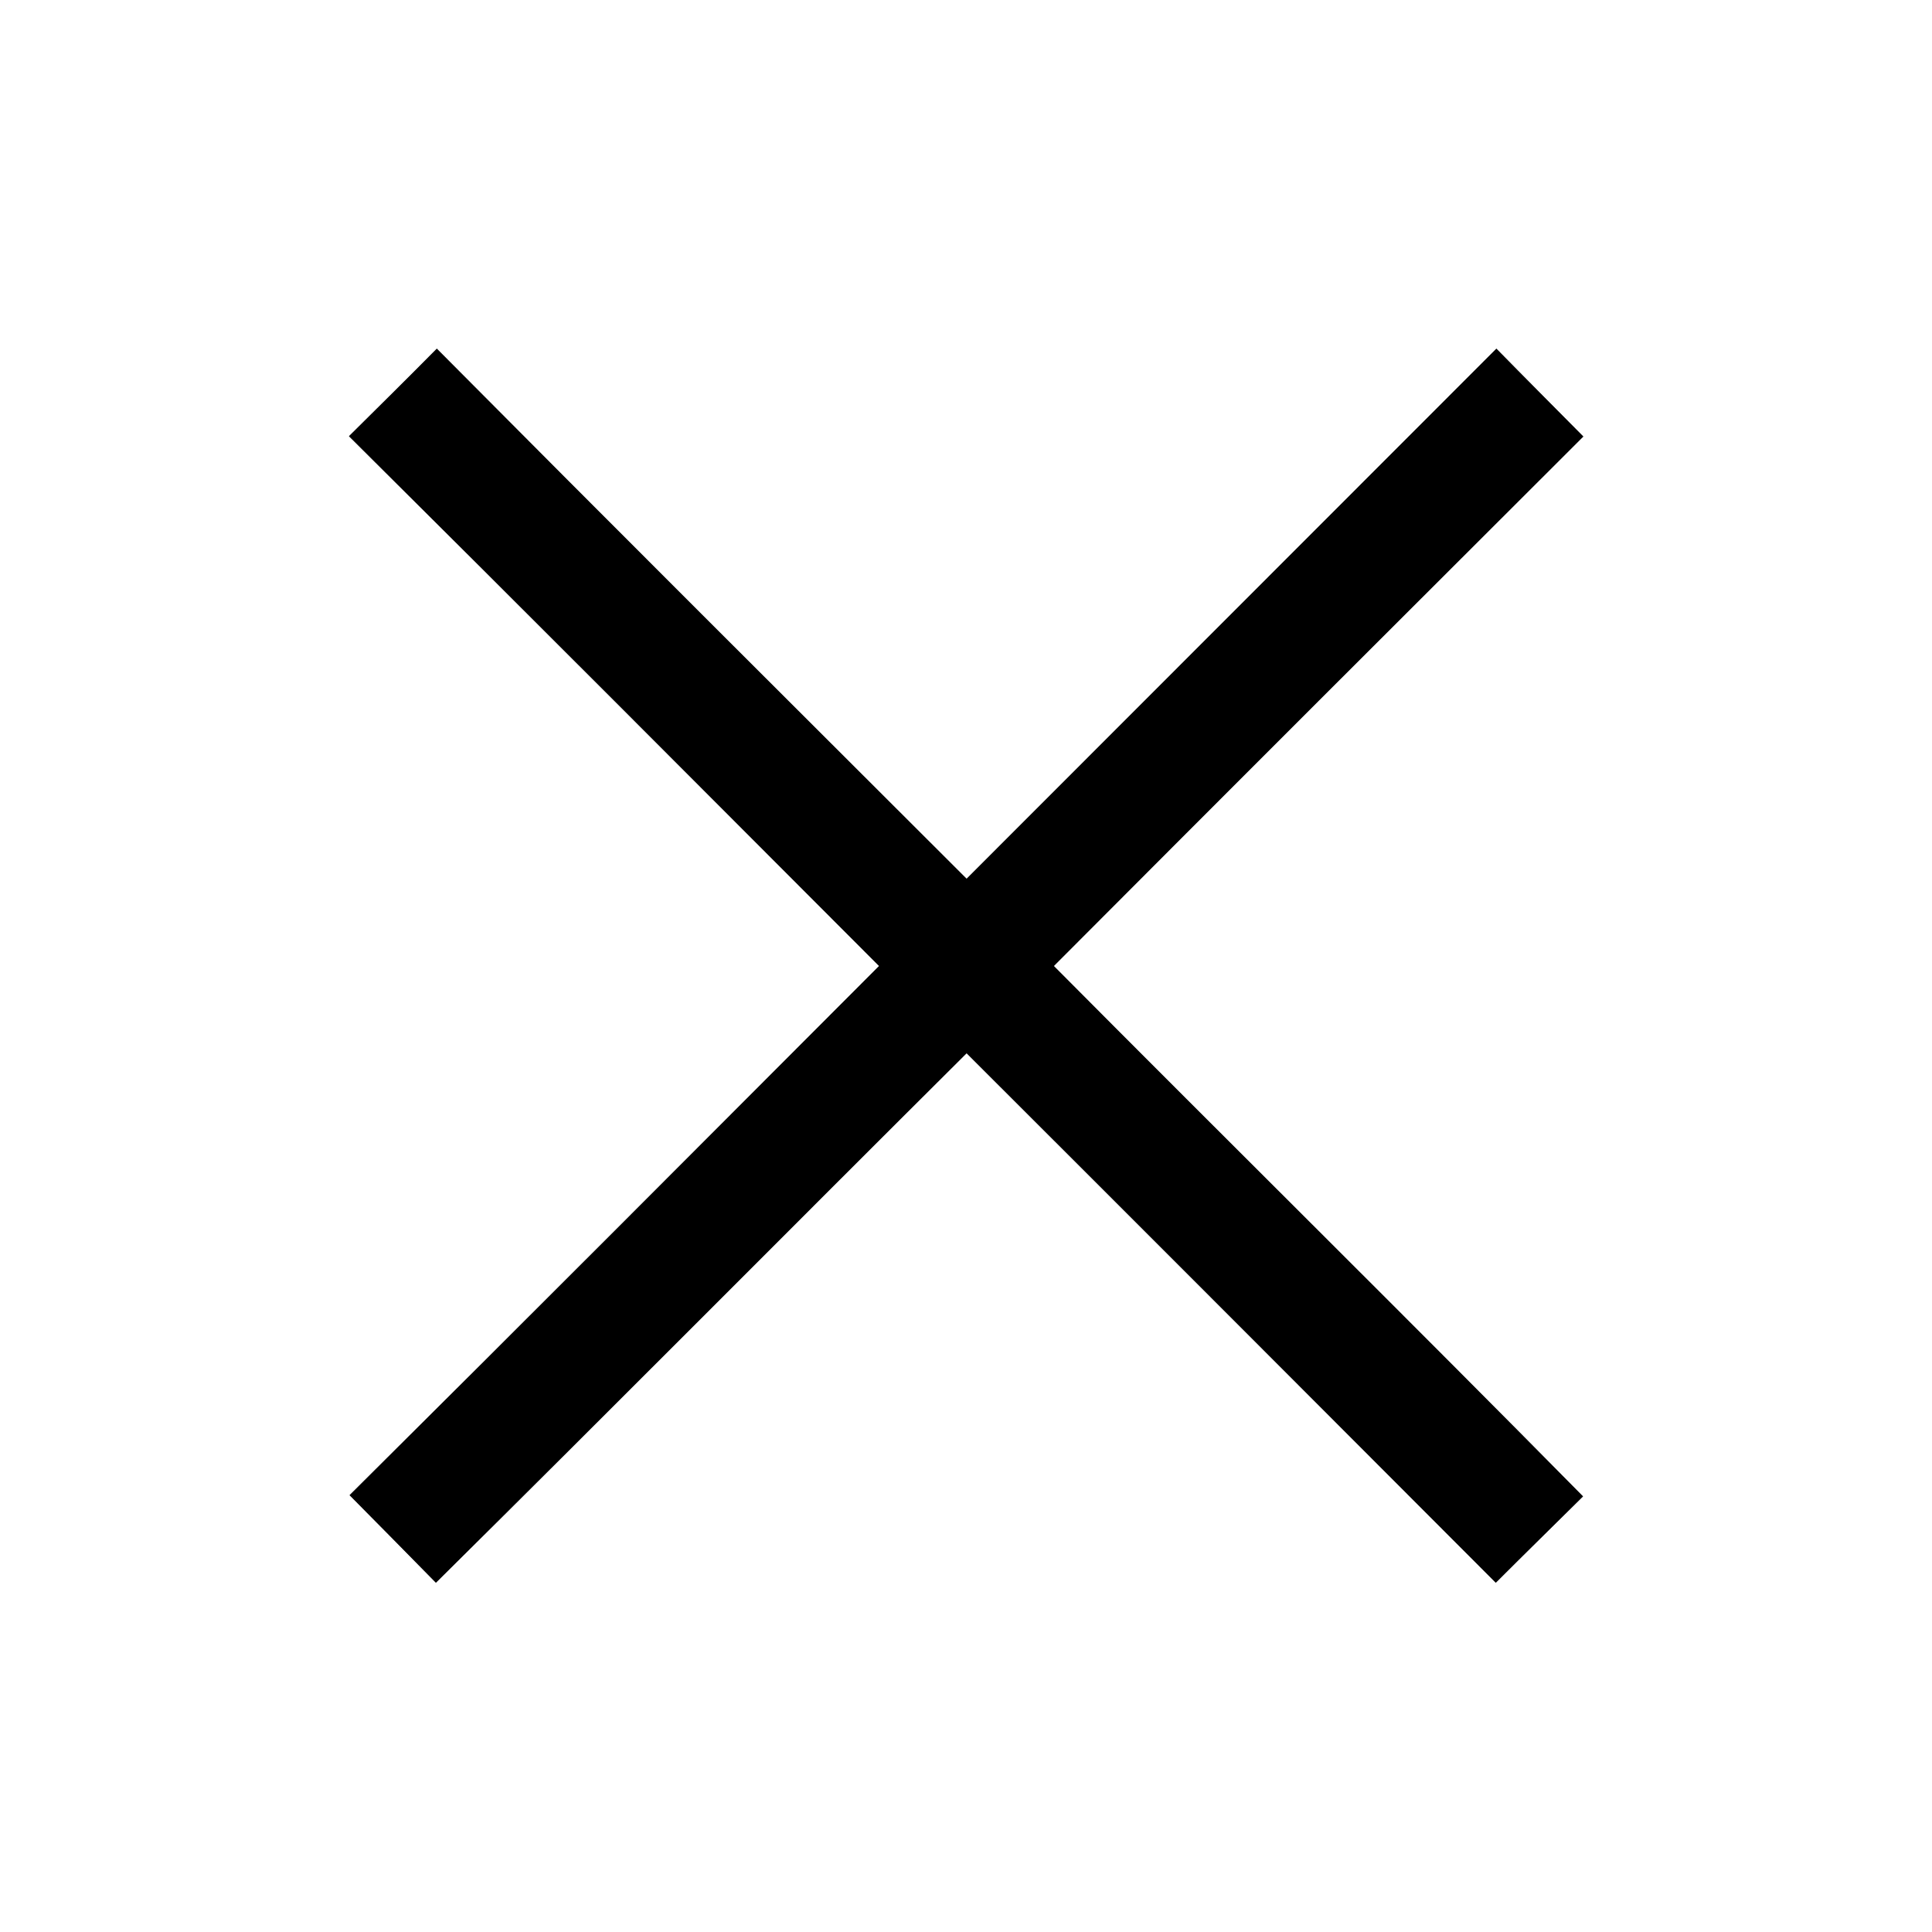 <?xml version="1.0" encoding="UTF-8" ?>
<!DOCTYPE svg PUBLIC "-//W3C//DTD SVG 1.1//EN" "http://www.w3.org/Graphics/SVG/1.1/DTD/svg11.dtd">
<svg width="64pt" height="64pt" viewBox="0 0 64 64" version="1.1" xmlns="http://www.w3.org/2000/svg">
<rect x="0" y="0" width="64" height="64" fill="#808080" stroke="none"/>
<g id="#ffffffff">
<path fill="#ffffff" opacity="1.00" d=" M 0.00 0.00 L 64.00 0.00 L 64.00 64.00 L 0.00 64.00 L 0.00 0.00 M 11.56 14.45 C 17.43 20.28 23.27 26.14 29.12 32.00 C 23.28 37.85 17.44 43.71 11.58 49.53 C 12.53 50.49 13.49 51.46 14.44 52.43 C 20.32 46.61 26.15 40.73 32.02 34.89 C 37.87 40.73 43.71 46.58 49.55 52.43 C 50.51 51.47 51.48 50.52 52.44 49.57 C 46.63 43.68 40.74 37.87 34.91 32.00 C 40.75 26.14 46.60 20.30 52.45 14.46 C 51.49 13.49 50.53 12.53 49.57 11.55 C 43.72 17.40 37.87 23.26 32.02 29.11 C 26.16 23.26 20.30 17.42 14.47 11.55 C 13.50 12.53 12.53 13.49 11.56 14.45 Z" />
</g>
<g id="#000000ff">
<path fill="#000000" opacity="1.00" d=" M 11.56 14.45 C 12.53 13.49 13.50 12.53 14.47 11.55 C 20.30 17.42 26.16 23.26 32.02 29.11 C 37.87 23.26 43.72 17.40 49.57 11.55 C 50.53 12.53 51.49 13.49 52.45 14.46 C 46.60 20.30 40.75 26.14 34.91 32.00 C 40.74 37.87 46.63 43.68 52.44 49.57 C 51.48 50.52 50.51 51.47 49.55 52.43 C 43.71 46.58 37.87 40.73 32.02 34.89 C 26.15 40.73 20.32 46.61 14.44 52.43 C 13.49 51.46 12.53 50.49 11.58 49.53 C 17.44 43.71 23.28 37.85 29.12 32.00 C 23.27 26.14 17.43 20.28 11.56 14.45 Z" />
</g>
</svg>
